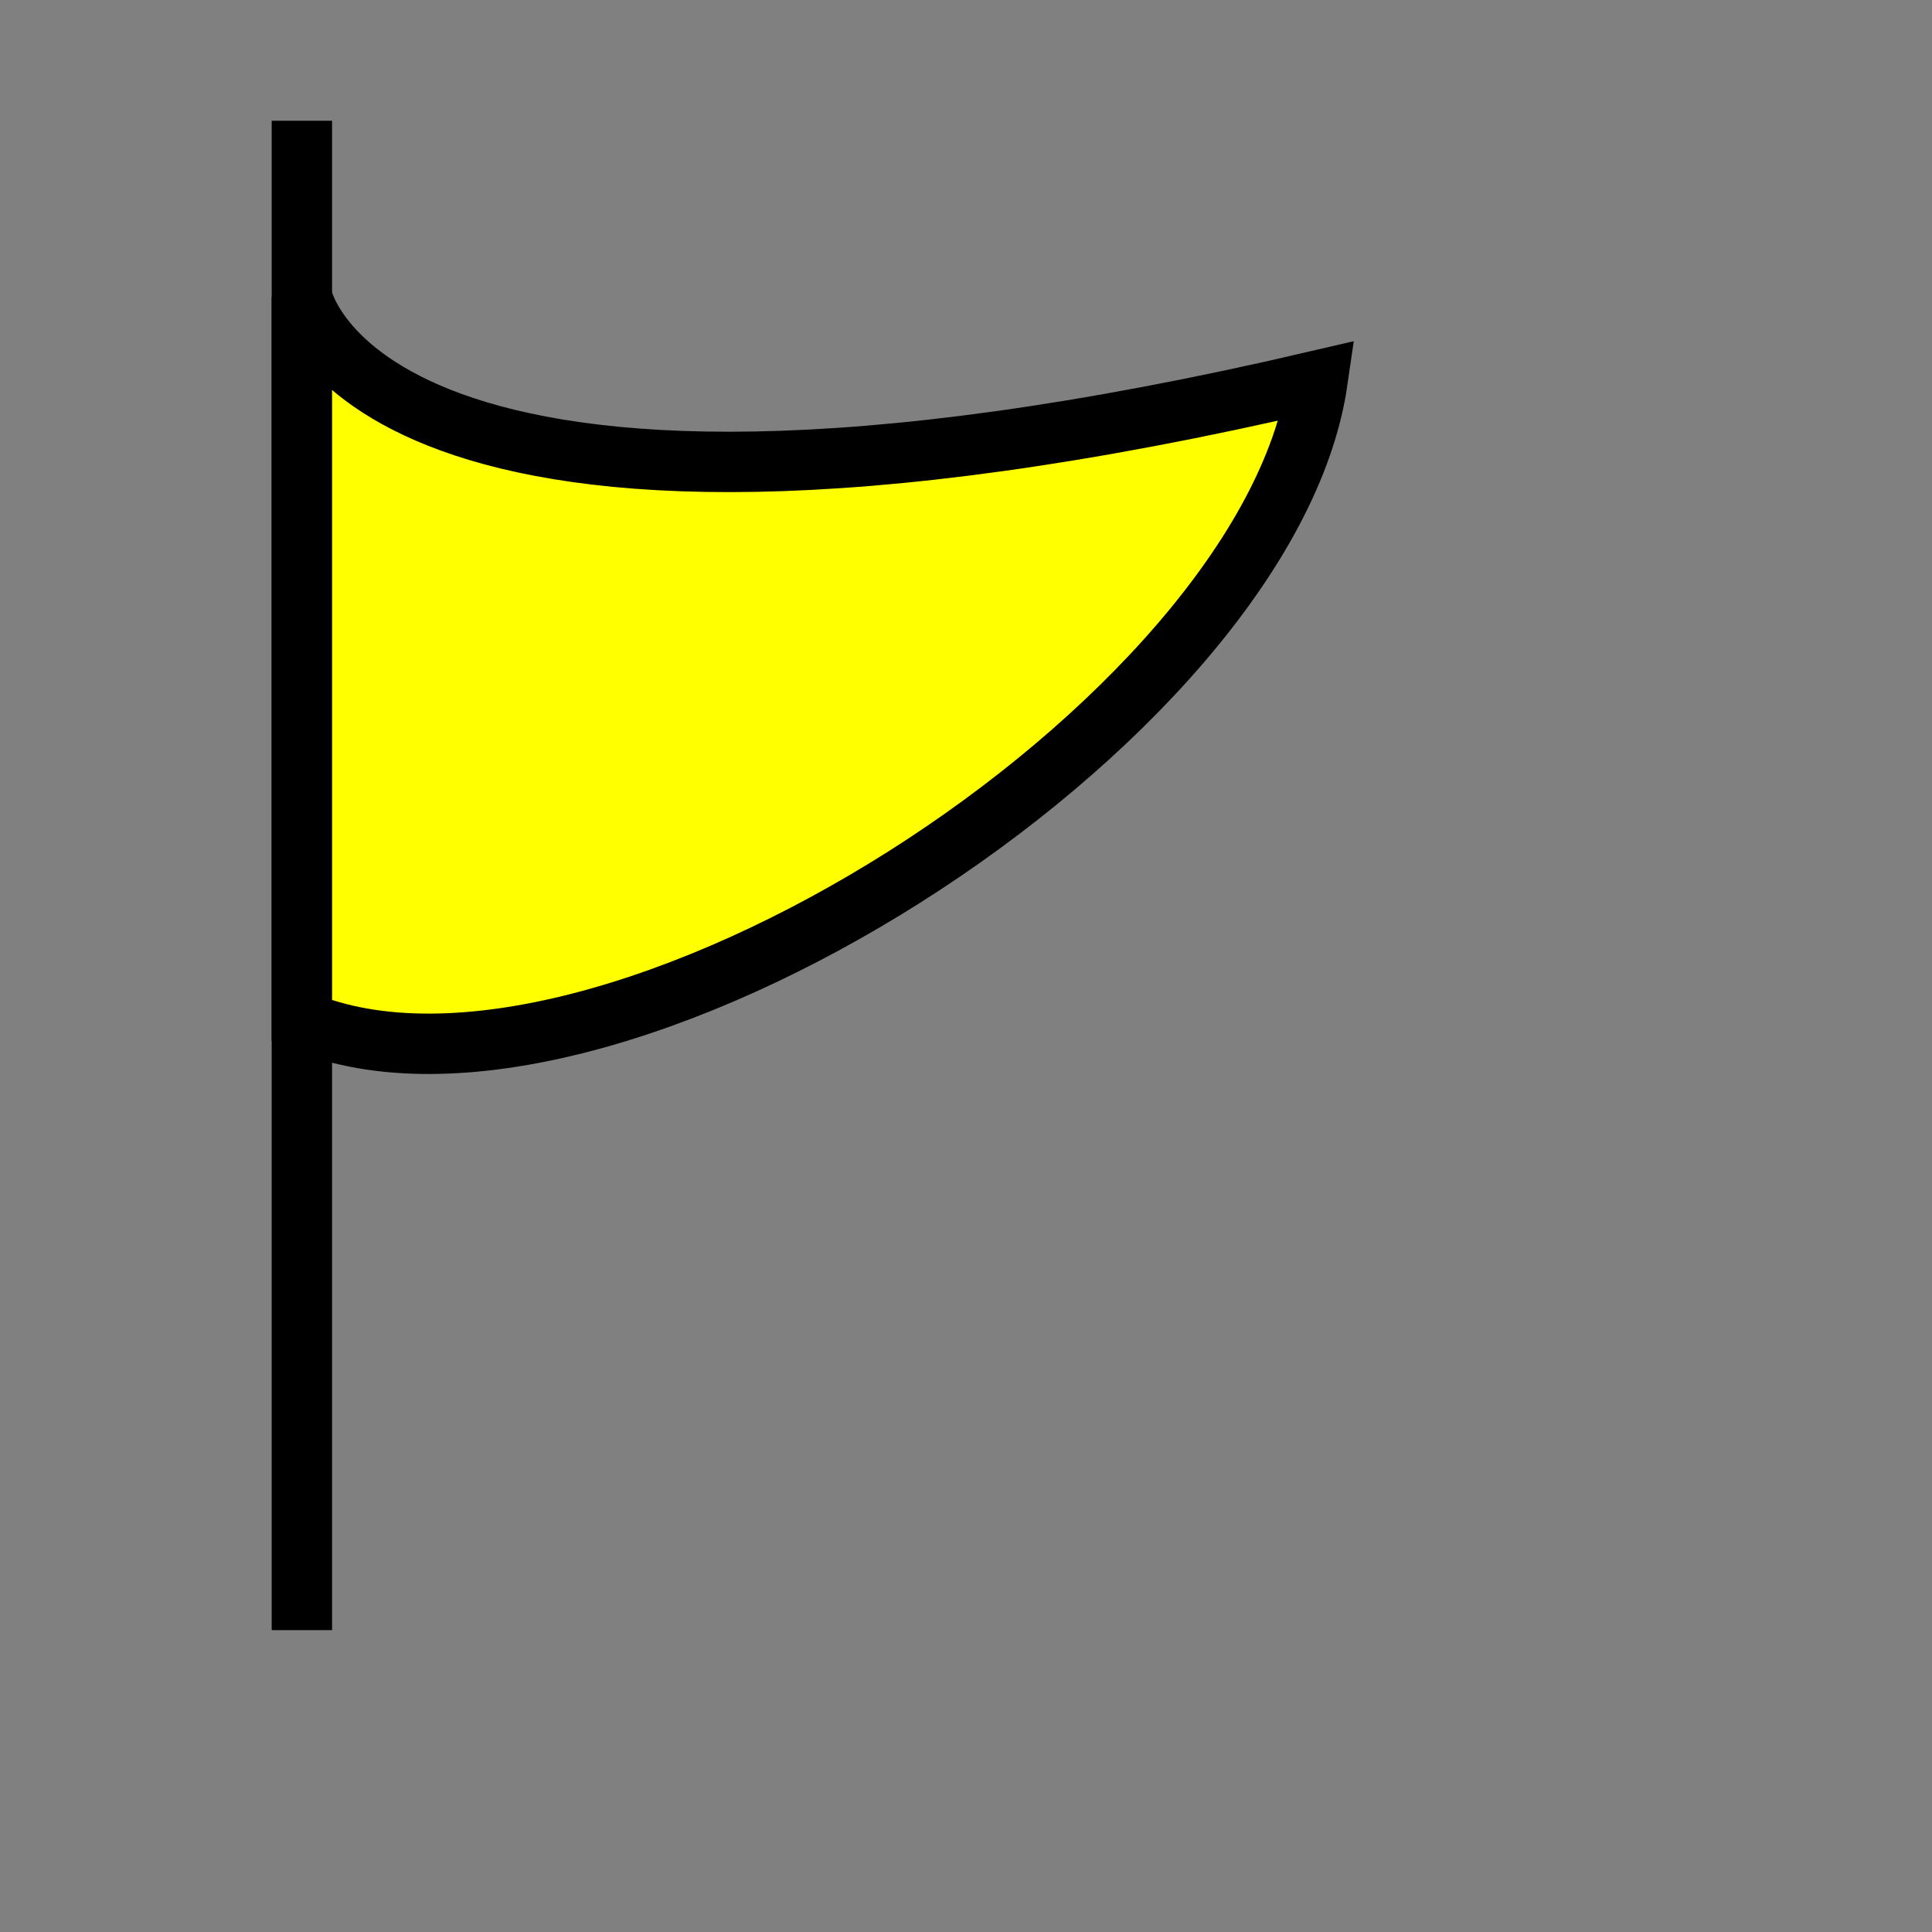 <svg xmlns="http://www.w3.org/2000/svg" xmlns:cc="http://web.resource.org/cc/" xmlns:svg="http://www.w3.org/2000/svg" id="svg2" width="32" height="32" version="1.0"><rect width="100%" height="100%" fill="#808080" stroke="none"/><g id="layer1"><path style="fill:none;fill-rule:evenodd;stroke:#000;stroke-width:1px;stroke-linecap:butt;stroke-linejoin:miter;stroke-opacity:1" id="path2157" d="M 5,27 L 5,2"/><path style="fill:#ff0;fill-rule:evenodd;stroke:#000;stroke-width:1px;stroke-linecap:butt;stroke-linejoin:miter;stroke-opacity:1;fill-opacity:1" id="path2159" d="M 5,4.915 C 5,4.915 6,10 21.823,6.305 C 21,12 10,19 5,16.911 L 5,4.915 z"/></g></svg>